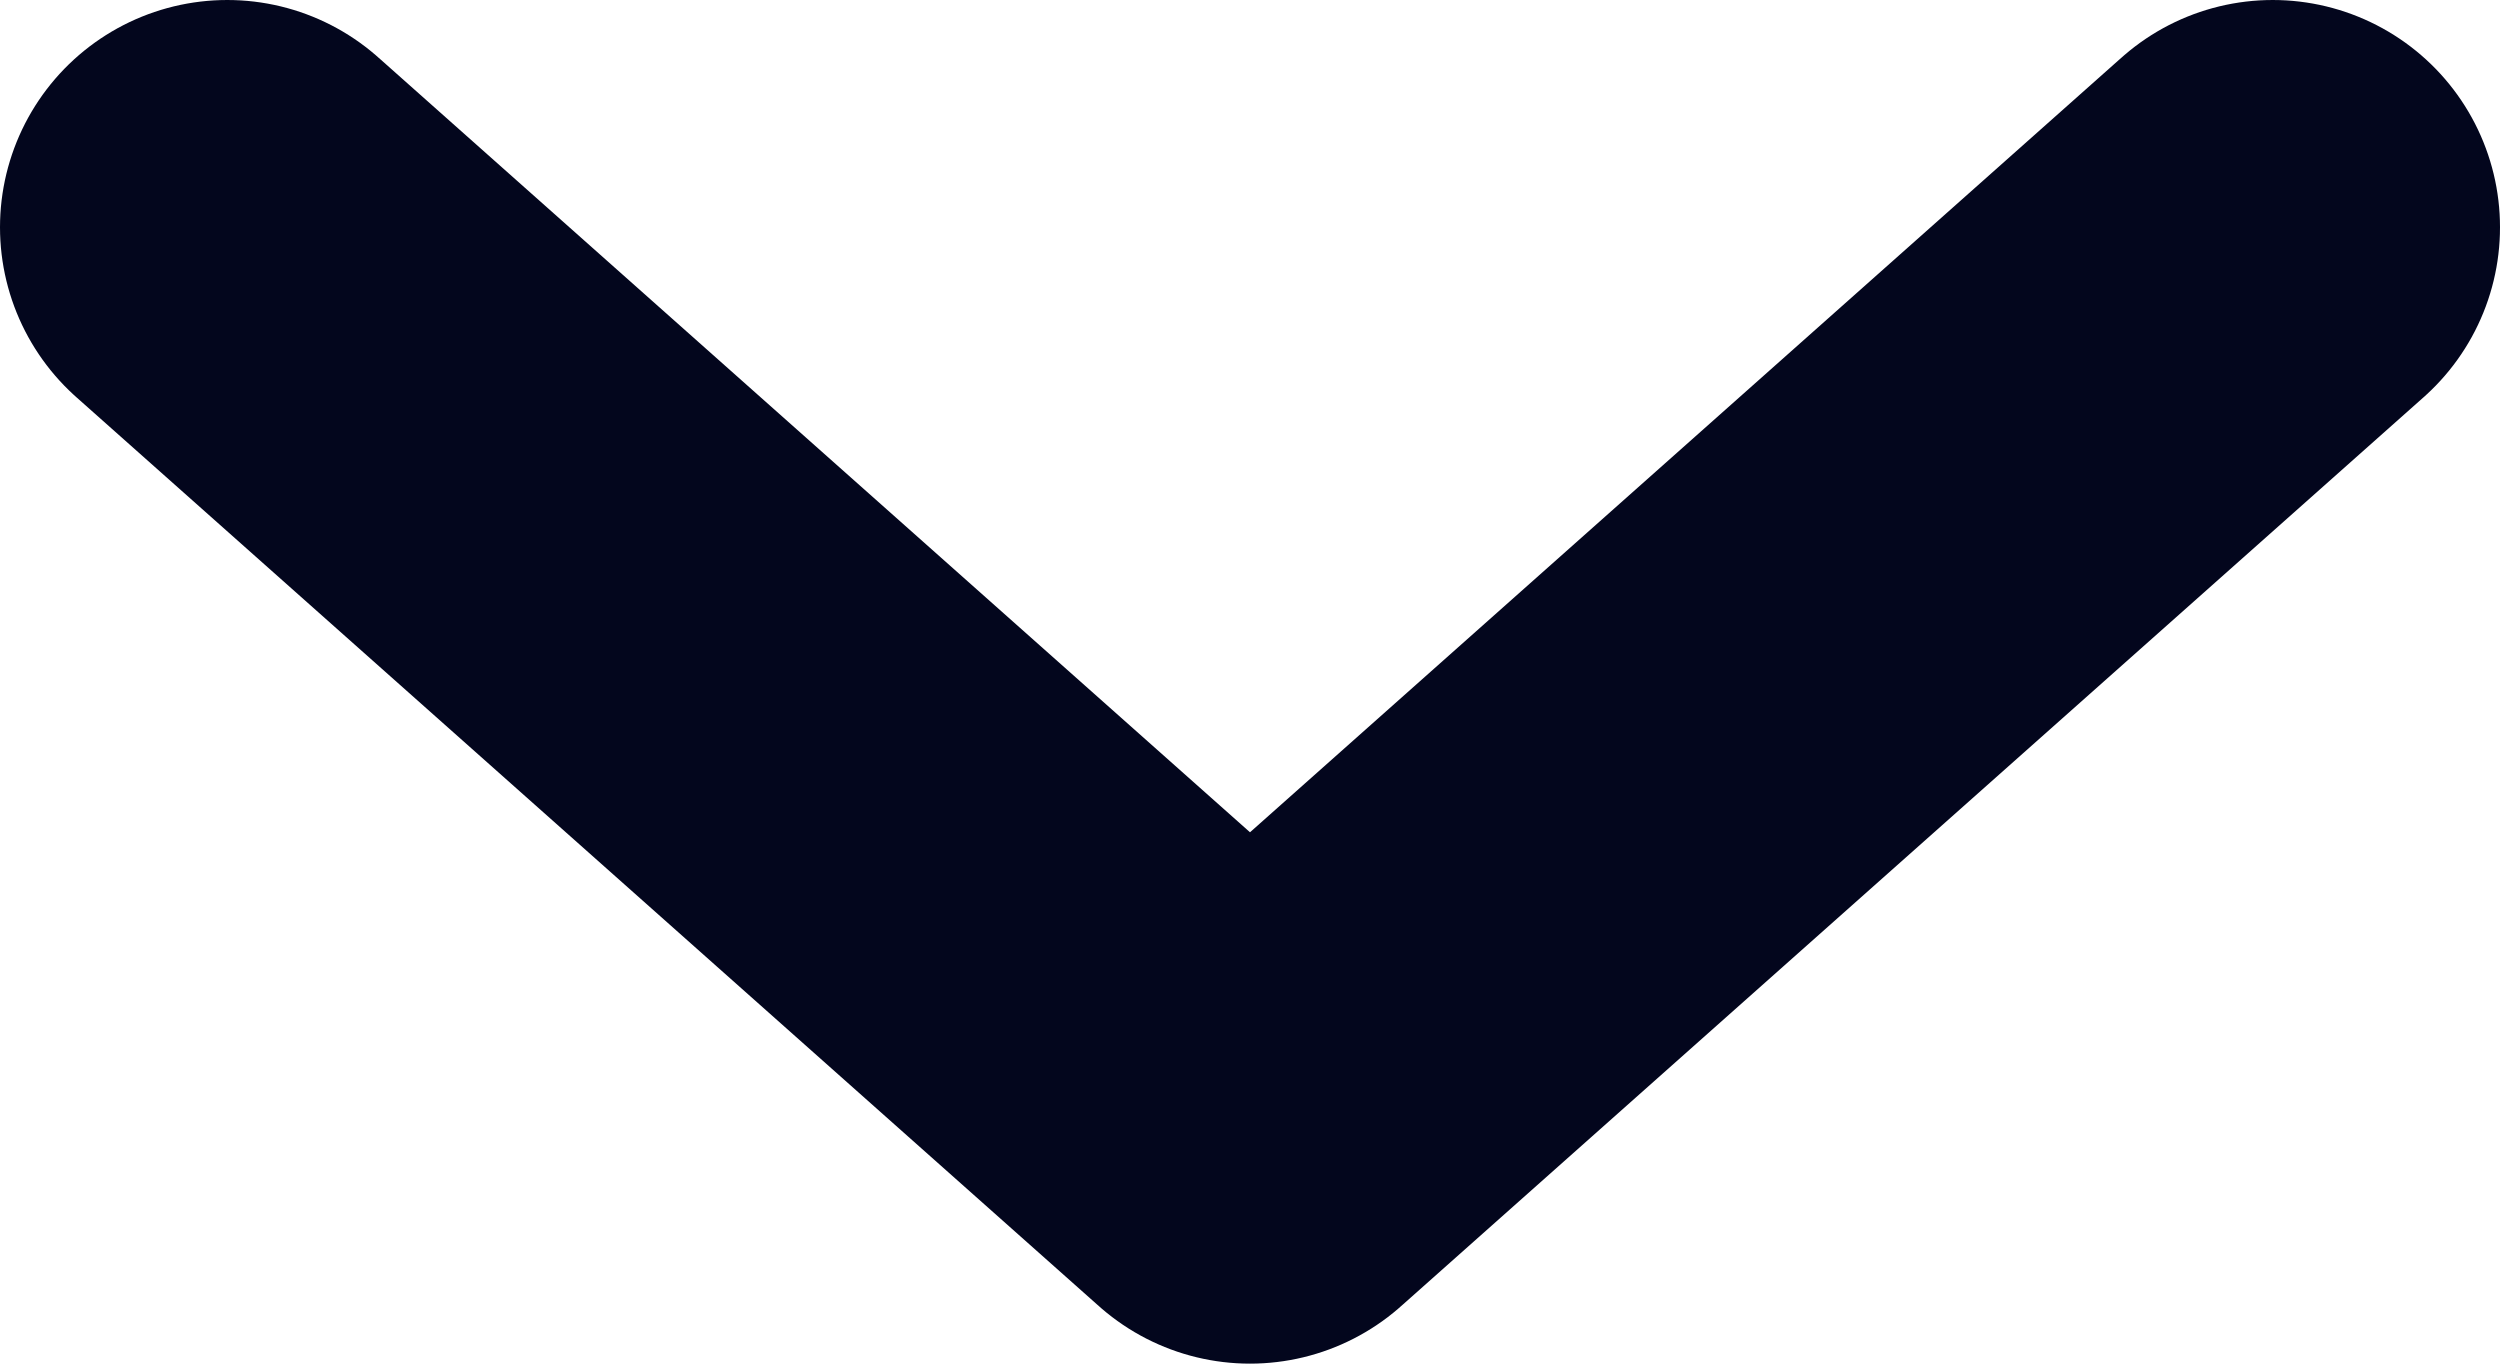 <svg width="11" height="6" viewBox="0 0 11 6" fill="none" xmlns="http://www.w3.org/2000/svg">
<path d="M1 1L5.5 5L10 1" stroke="#03061D" stroke-width="2" stroke-linecap="round" stroke-linejoin="round"/>
</svg>
